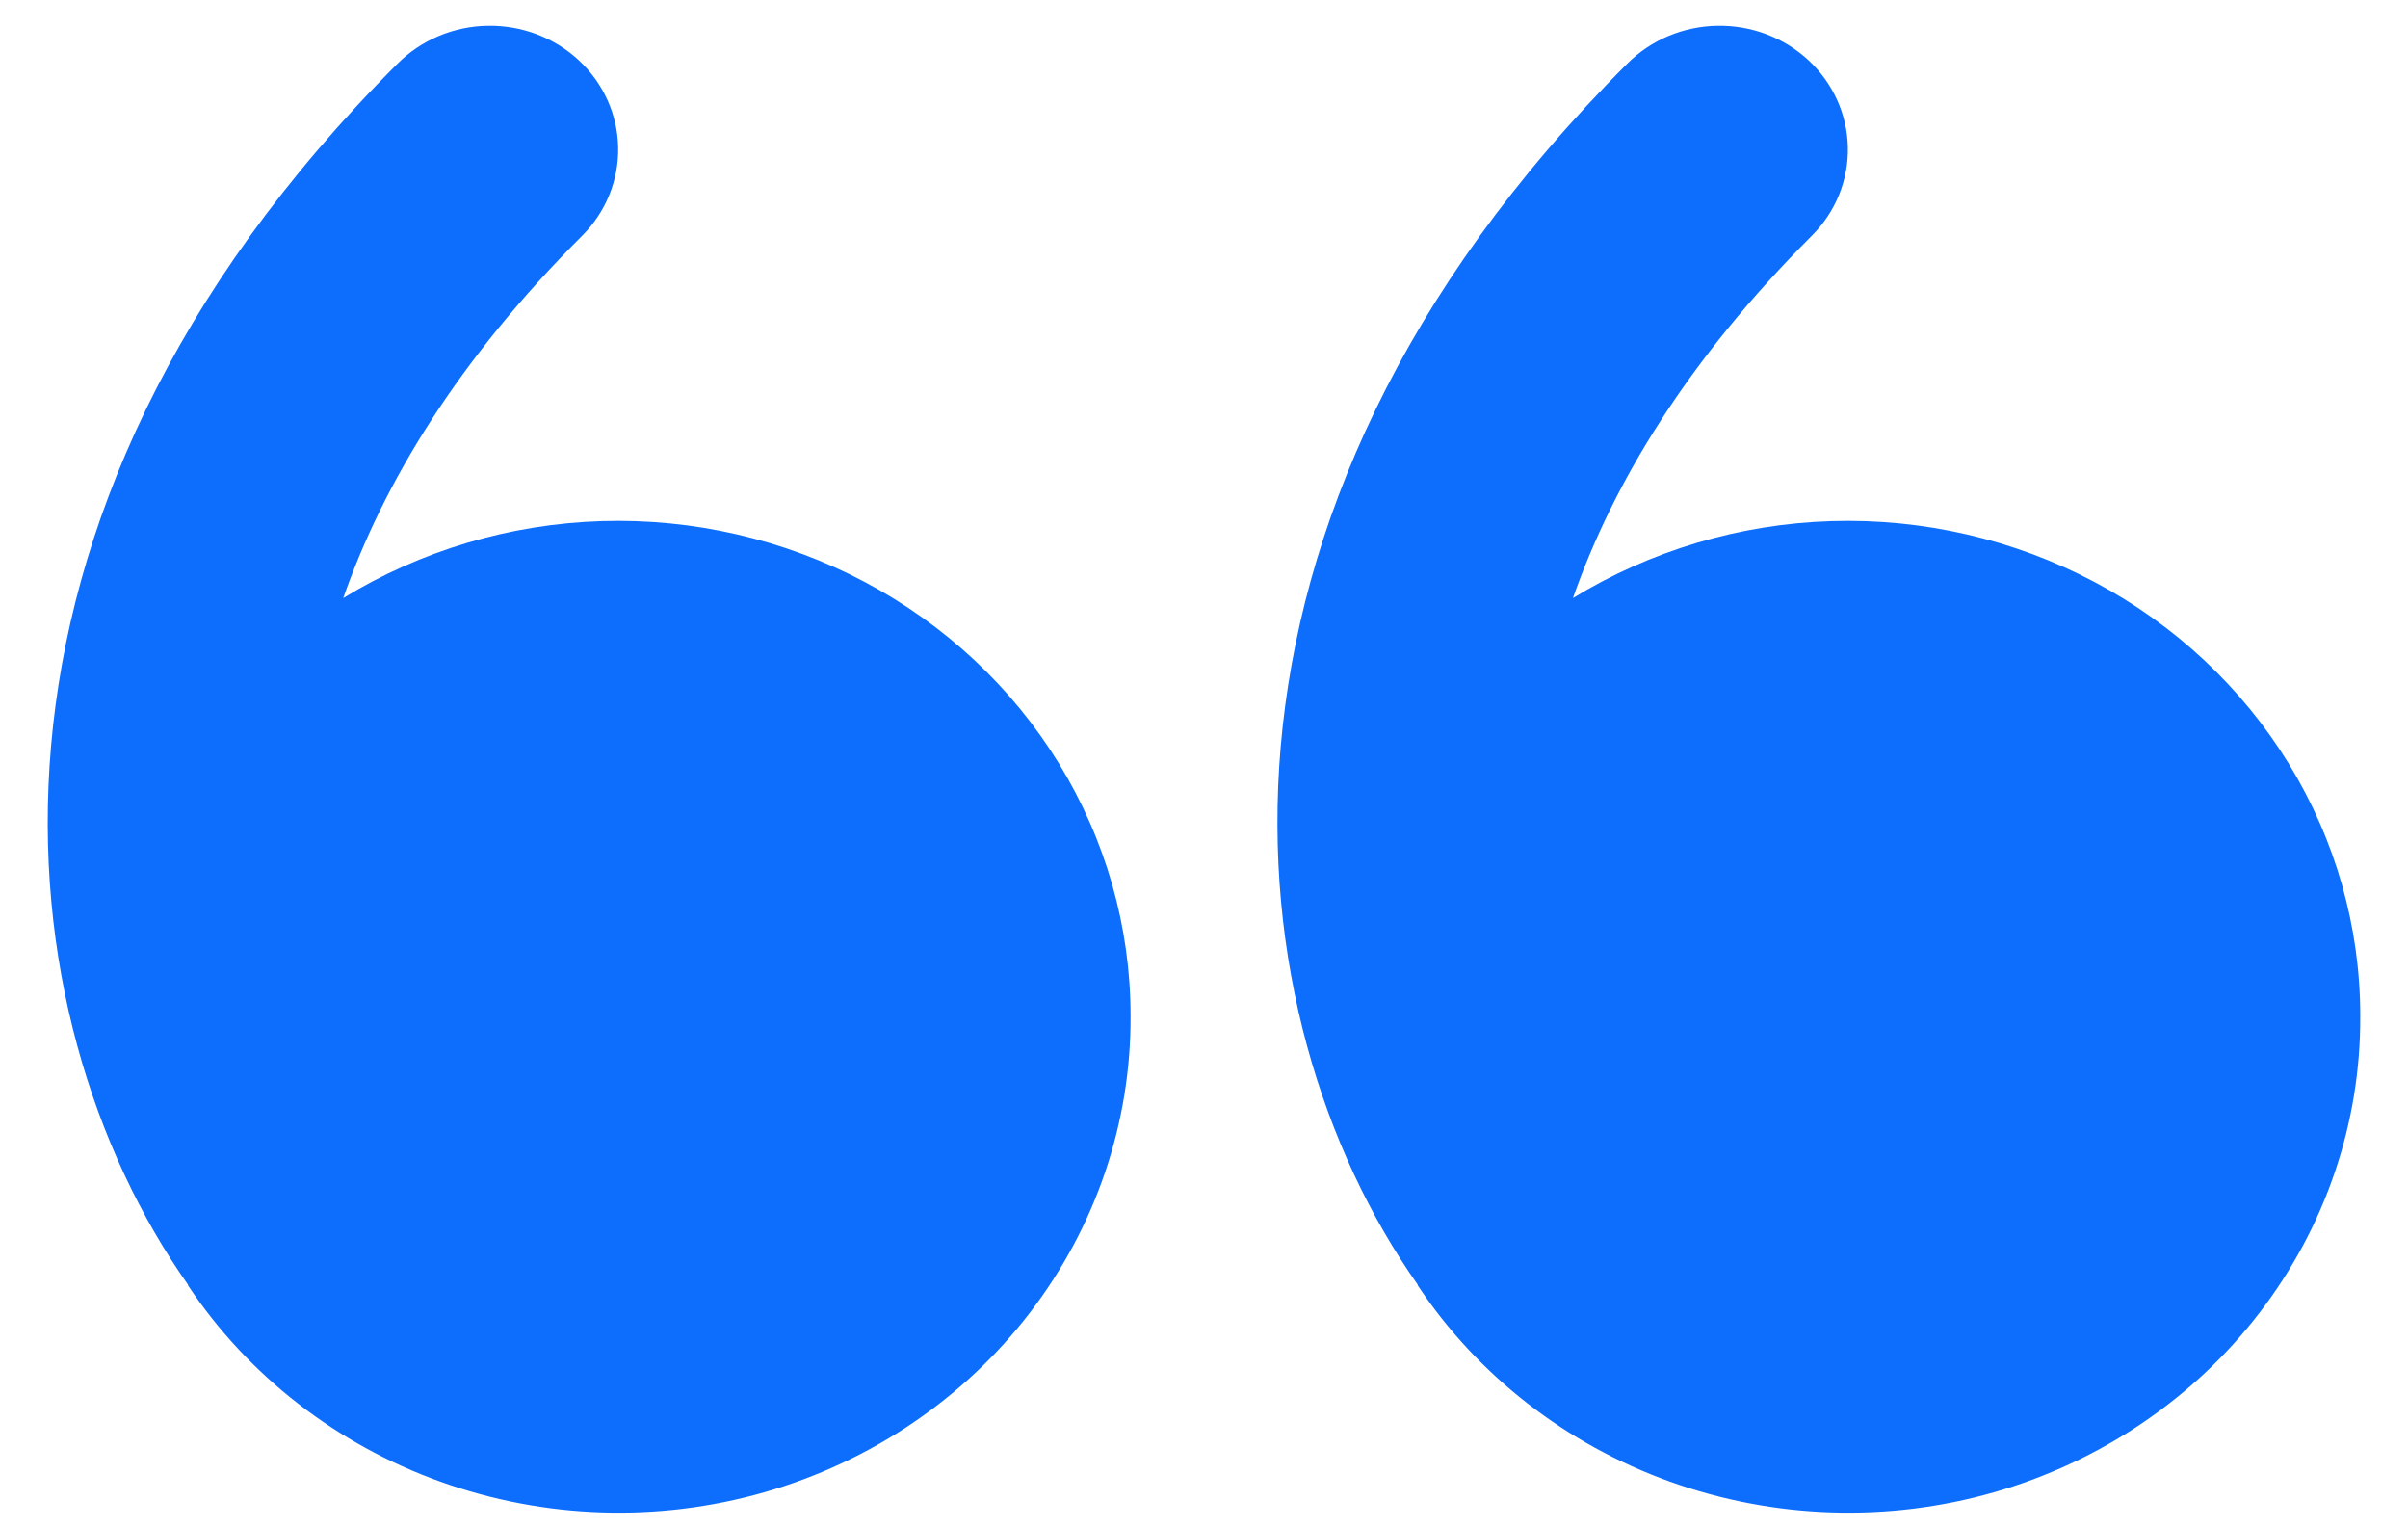 <svg viewBox="0 0 41 26" fill="none" xmlns="http://www.w3.org/2000/svg">
<path d="M24.139 21.881C25.158 23.414 26.666 24.587 28.434 25.222C30.203 25.857 32.138 25.921 33.947 25.404C35.756 24.886 37.343 23.815 38.468 22.352C39.594 20.889 40.197 19.113 40.187 17.29C40.187 15.78 39.766 14.299 38.97 13C38.173 11.702 37.031 10.633 35.661 9.907C34.291 9.181 32.745 8.823 31.183 8.871C29.621 8.919 28.101 9.372 26.782 10.181C27.468 8.215 28.745 6.116 30.849 4.013C31.252 3.611 31.473 3.071 31.463 2.511C31.453 1.952 31.213 1.419 30.797 1.03C30.38 0.641 29.821 0.428 29.242 0.438C28.663 0.447 28.111 0.679 27.709 1.081C19.93 8.867 20.941 17.33 24.139 21.87L24.139 21.881ZM3.201 21.881C4.221 23.414 5.728 24.587 7.497 25.222C9.266 25.857 11.2 25.921 13.009 25.404C14.819 24.886 16.405 23.815 17.531 22.352C18.656 20.889 19.259 19.113 19.25 17.29C19.249 15.78 18.828 14.299 18.032 13C17.236 11.702 16.093 10.633 14.723 9.907C13.354 9.181 11.807 8.823 10.245 8.871C8.683 8.919 7.163 9.372 5.844 10.181C6.53 8.215 7.807 6.116 9.912 4.013C10.314 3.611 10.535 3.071 10.525 2.511C10.515 1.952 10.276 1.419 9.859 1.03C9.443 0.641 8.883 0.428 8.304 0.438C7.725 0.447 7.174 0.679 6.771 1.081C-1.007 8.867 0.003 17.33 3.201 21.87L3.201 21.881Z" fill="#0d6efd"/>
</svg>
